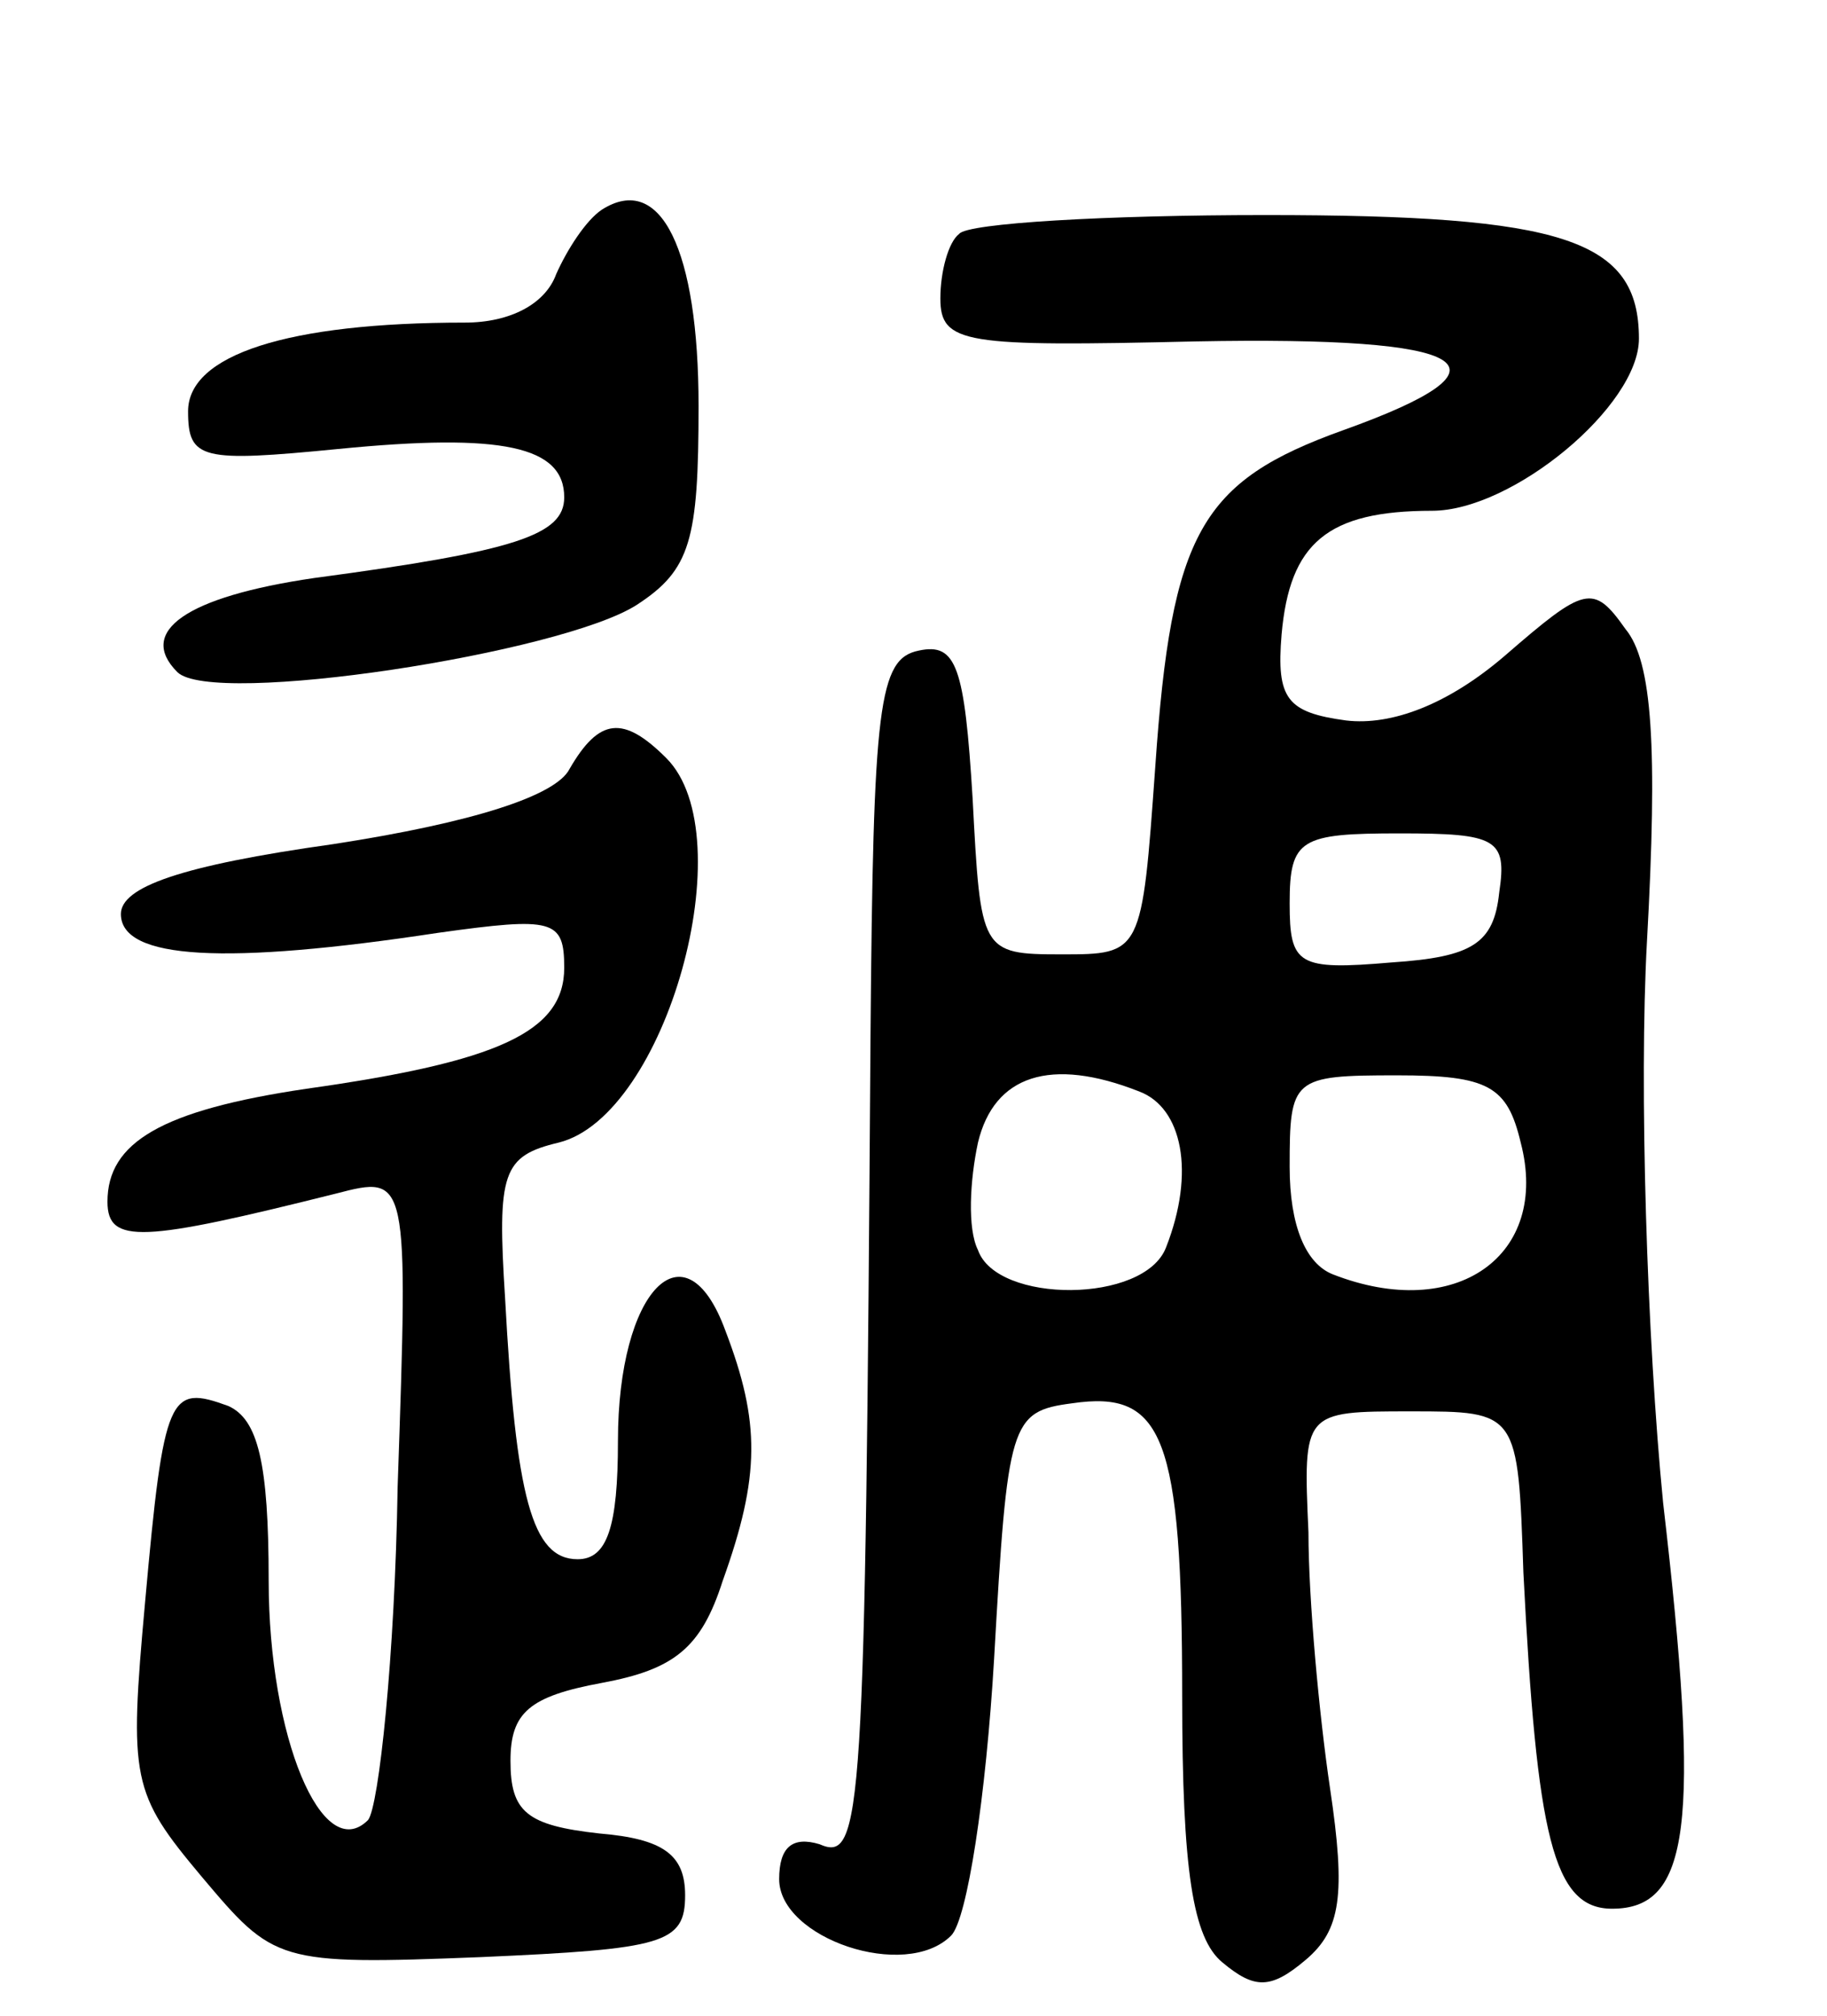 <svg version="1.0" xmlns="http://www.w3.org/2000/svg"
 width="68pt" height="75pt" viewBox="0 0 68 75"
 preserveAspectRatio="xMidYMid meet">
<g transform="translate(0,75) scale(0.1,-0.1)"
fill="#000000" stroke="none">
<path d="M224 672 c-6 -4 -13 -15 -17 -24 -4 -11 -17 -18 -34 -18 -66 0 -103
-12 -103 -33 0 -18 5 -19 56 -14 61 6 84 1 84 -18 0 -14 -18 -20 -93 -30 -48
-7 -66 -20 -51 -35 13 -13 143 7 171 25 20 13 23 24 23 74 0 58 -14 87 -36 73z"/>
<path d="M357 663 c-4 -3 -7 -14 -7 -24 0 -17 9 -18 95 -16 104 2 122 -9 55
-33 -53 -19 -64 -38 -70 -125 -5 -70 -5 -70 -35 -70 -30 0 -30 1 -33 58 -3 49
-6 58 -20 55 -15 -3 -17 -20 -18 -143 -2 -292 -3 -308 -19 -301 -10 3 -15 -1
-15 -13 0 -22 47 -38 64 -21 6 6 13 52 16 103 5 88 6 92 29 95 34 5 41 -12 41
-109 0 -65 4 -90 15 -99 12 -10 18 -10 31 1 13 11 15 24 9 64 -4 27 -8 70 -8
95 -2 45 -2 45 38 45 40 0 40 0 42 -60 5 -98 11 -125 33 -125 29 0 33 31 19
151 -6 61 -9 155 -6 209 4 72 2 104 -8 116 -12 17 -15 16 -45 -10 -21 -18 -42
-26 -59 -24 -22 3 -26 8 -24 32 3 34 17 46 56 46 30 0 77 39 77 64 0 37 -28
46 -139 46 -59 0 -111 -3 -114 -7z m201 -245 c-2 -19 -10 -24 -40 -26 -35 -3
-38 -1 -38 22 0 24 4 26 41 26 36 0 40 -2 37 -22z m-134 -74 c16 -6 21 -30 10
-58 -8 -21 -63 -21 -70 -1 -4 8 -3 26 0 40 6 25 27 32 60 19z m142 -19 c11
-42 -24 -67 -70 -49 -10 4 -16 18 -16 40 0 33 1 34 40 34 34 0 41 -4 46 -25z"/>
<path d="M212 464 c-5 -10 -36 -20 -88 -28 -57 -8 -79 -16 -79 -26 0 -17 39
-19 118 -7 43 6 47 5 47 -13 0 -24 -25 -35 -96 -45 -54 -8 -74 -20 -74 -42 0
-16 13 -15 85 3 27 7 27 7 23 -109 -1 -63 -7 -119 -11 -124 -17 -17 -37 31
-37 89 0 44 -4 60 -15 65 -22 8 -24 5 -31 -73 -6 -66 -5 -71 21 -102 27 -32
28 -33 104 -30 68 3 76 5 76 23 0 15 -8 21 -32 23 -27 3 -33 8 -33 27 0 18 7
24 34 29 27 5 37 13 45 38 14 39 14 59 1 93 -15 41 -40 15 -40 -41 0 -32 -4
-44 -15 -44 -17 0 -23 23 -27 97 -3 47 -1 53 20 58 40 10 69 114 40 143 -16
16 -25 15 -36 -4z"/>
</g>
</svg>
